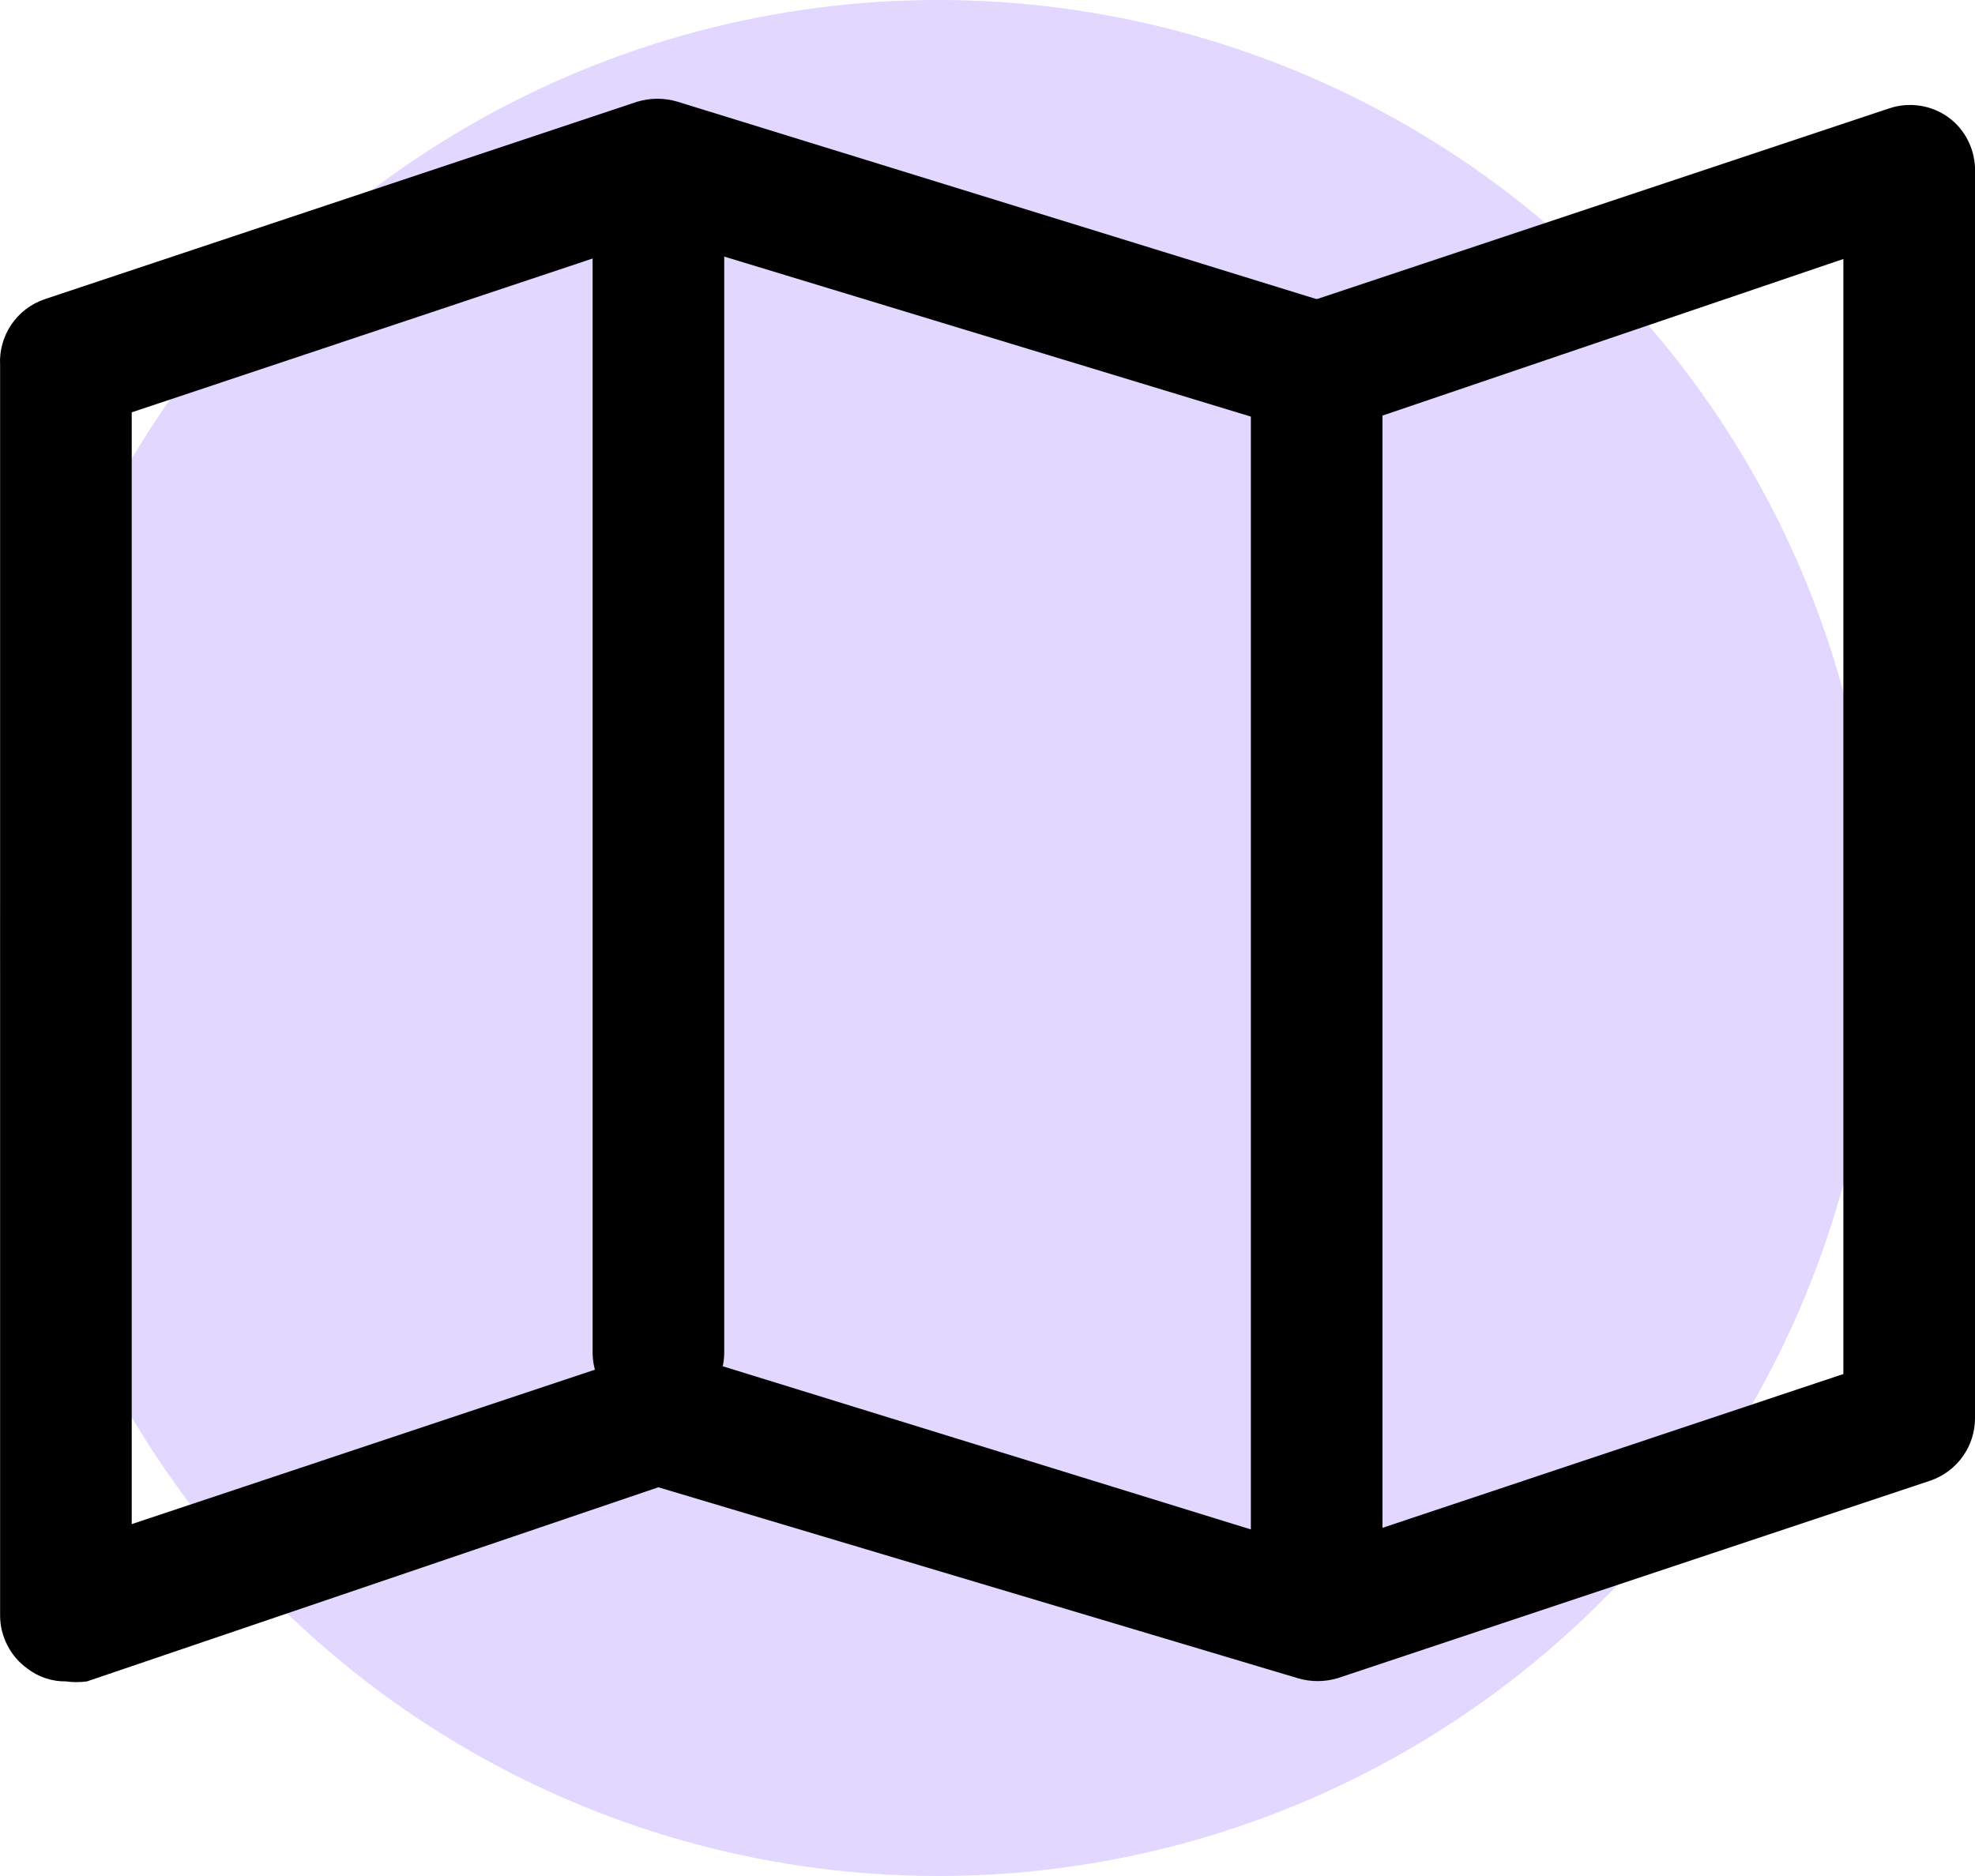 <svg width="20" height="19" viewBox="0 0 20 19" fill="none" xmlns="http://www.w3.org/2000/svg">
<circle cx="9.5" cy="9.5" r="9.5" fill="#E1D7FF"/>
<path d="M0.668 17.029C0.528 17.031 0.392 16.986 0.281 16.902C0.195 16.841 0.124 16.76 0.076 16.666C0.027 16.572 0.001 16.468 0.001 16.363V3.696C-0.007 3.551 0.034 3.407 0.115 3.287C0.197 3.166 0.316 3.076 0.454 3.03L6.454 1.03C6.587 0.99 6.728 0.99 6.861 1.03L13.334 3.03L19.133 1.097C19.234 1.063 19.34 1.055 19.445 1.071C19.549 1.087 19.648 1.128 19.733 1.19C19.813 1.249 19.878 1.325 19.924 1.413C19.97 1.501 19.996 1.598 20 1.697V14.363C20 14.502 19.957 14.639 19.875 14.752C19.794 14.866 19.679 14.951 19.547 14.996L13.547 16.996C13.414 17.036 13.273 17.036 13.14 16.996L6.667 15.063L0.881 17.029C0.81 17.039 0.738 17.039 0.668 17.029V17.029ZM6.667 13.696C6.731 13.687 6.796 13.687 6.861 13.696L13.334 15.696L18.667 13.916V2.623L13.547 4.363C13.414 4.403 13.273 4.403 13.14 4.363L6.667 2.396L1.334 4.176V15.436L6.454 13.729C6.523 13.709 6.595 13.697 6.667 13.696V13.696Z" fill="black"/>
<path d="M13.334 16.363C13.157 16.363 12.987 16.293 12.862 16.168C12.737 16.043 12.667 15.873 12.667 15.696V3.697C12.667 3.52 12.737 3.351 12.862 3.226C12.987 3.101 13.157 3.03 13.334 3.03C13.51 3.03 13.68 3.101 13.805 3.226C13.93 3.351 14 3.52 14 3.697V15.696C14 15.873 13.93 16.043 13.805 16.168C13.68 16.293 13.51 16.363 13.334 16.363Z" fill="black"/>
<path d="M6.667 14.363C6.49 14.363 6.321 14.293 6.196 14.168C6.071 14.043 6.001 13.873 6.001 13.696V1.697C6.001 1.52 6.071 1.351 6.196 1.226C6.321 1.101 6.49 1.03 6.667 1.03C6.844 1.03 7.014 1.101 7.139 1.226C7.264 1.351 7.334 1.52 7.334 1.697V13.696C7.334 13.873 7.264 14.043 7.139 14.168C7.014 14.293 6.844 14.363 6.667 14.363Z" fill="black"/>
</svg>
